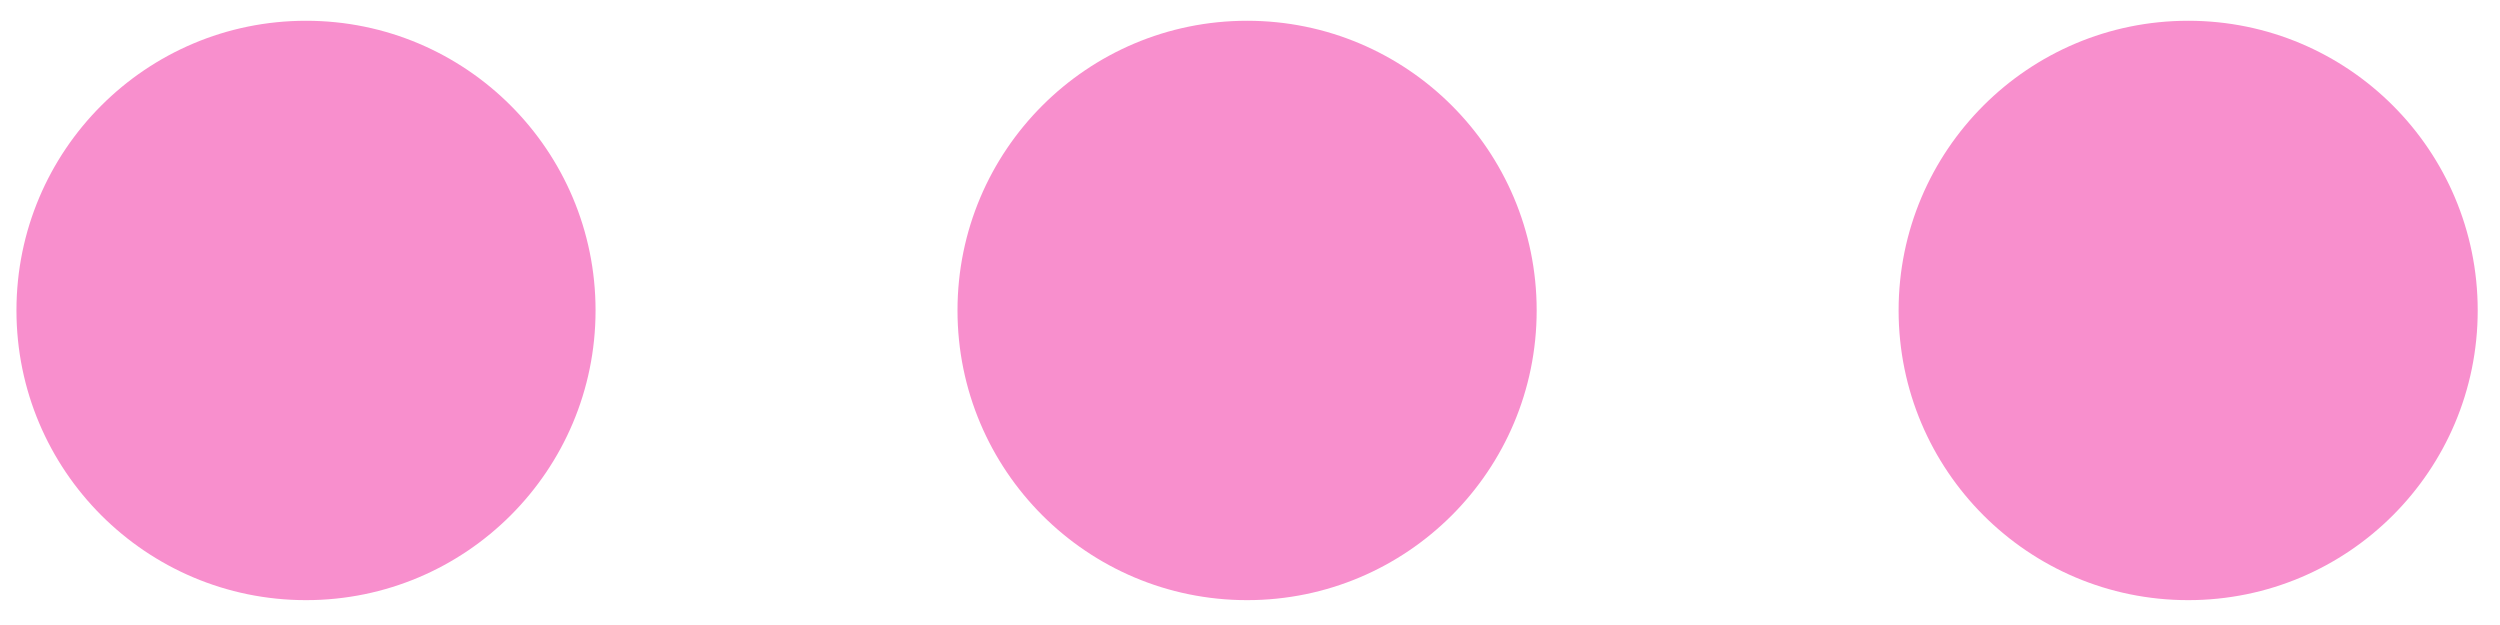 <svg width="36" height="9" viewBox="0 0 36 9" fill="none" xmlns="http://www.w3.org/2000/svg">
<path d="M4.407 8.642C6.709 8.642 8.576 6.774 8.576 4.47C8.576 2.166 6.709 0.299 4.407 0.299C2.104 0.299 0.237 2.166 0.237 4.47C0.237 6.774 2.104 8.642 4.407 8.642Z" fill="#F88FCD"/>
<path d="M17.958 8.642C20.261 8.642 22.128 6.774 22.128 4.47C22.128 2.166 20.261 0.299 17.958 0.299C15.655 0.299 13.788 2.166 13.788 4.47C13.788 6.774 15.655 8.642 17.958 8.642Z" fill="#F88FCD"/>
<path d="M31.51 8.642C33.813 8.642 35.679 6.774 35.679 4.47C35.679 2.166 33.813 0.299 31.51 0.299C29.207 0.299 27.34 2.166 27.34 4.47C27.34 6.774 29.207 8.642 31.51 8.642Z" fill="#F88FCD"/>
</svg>

